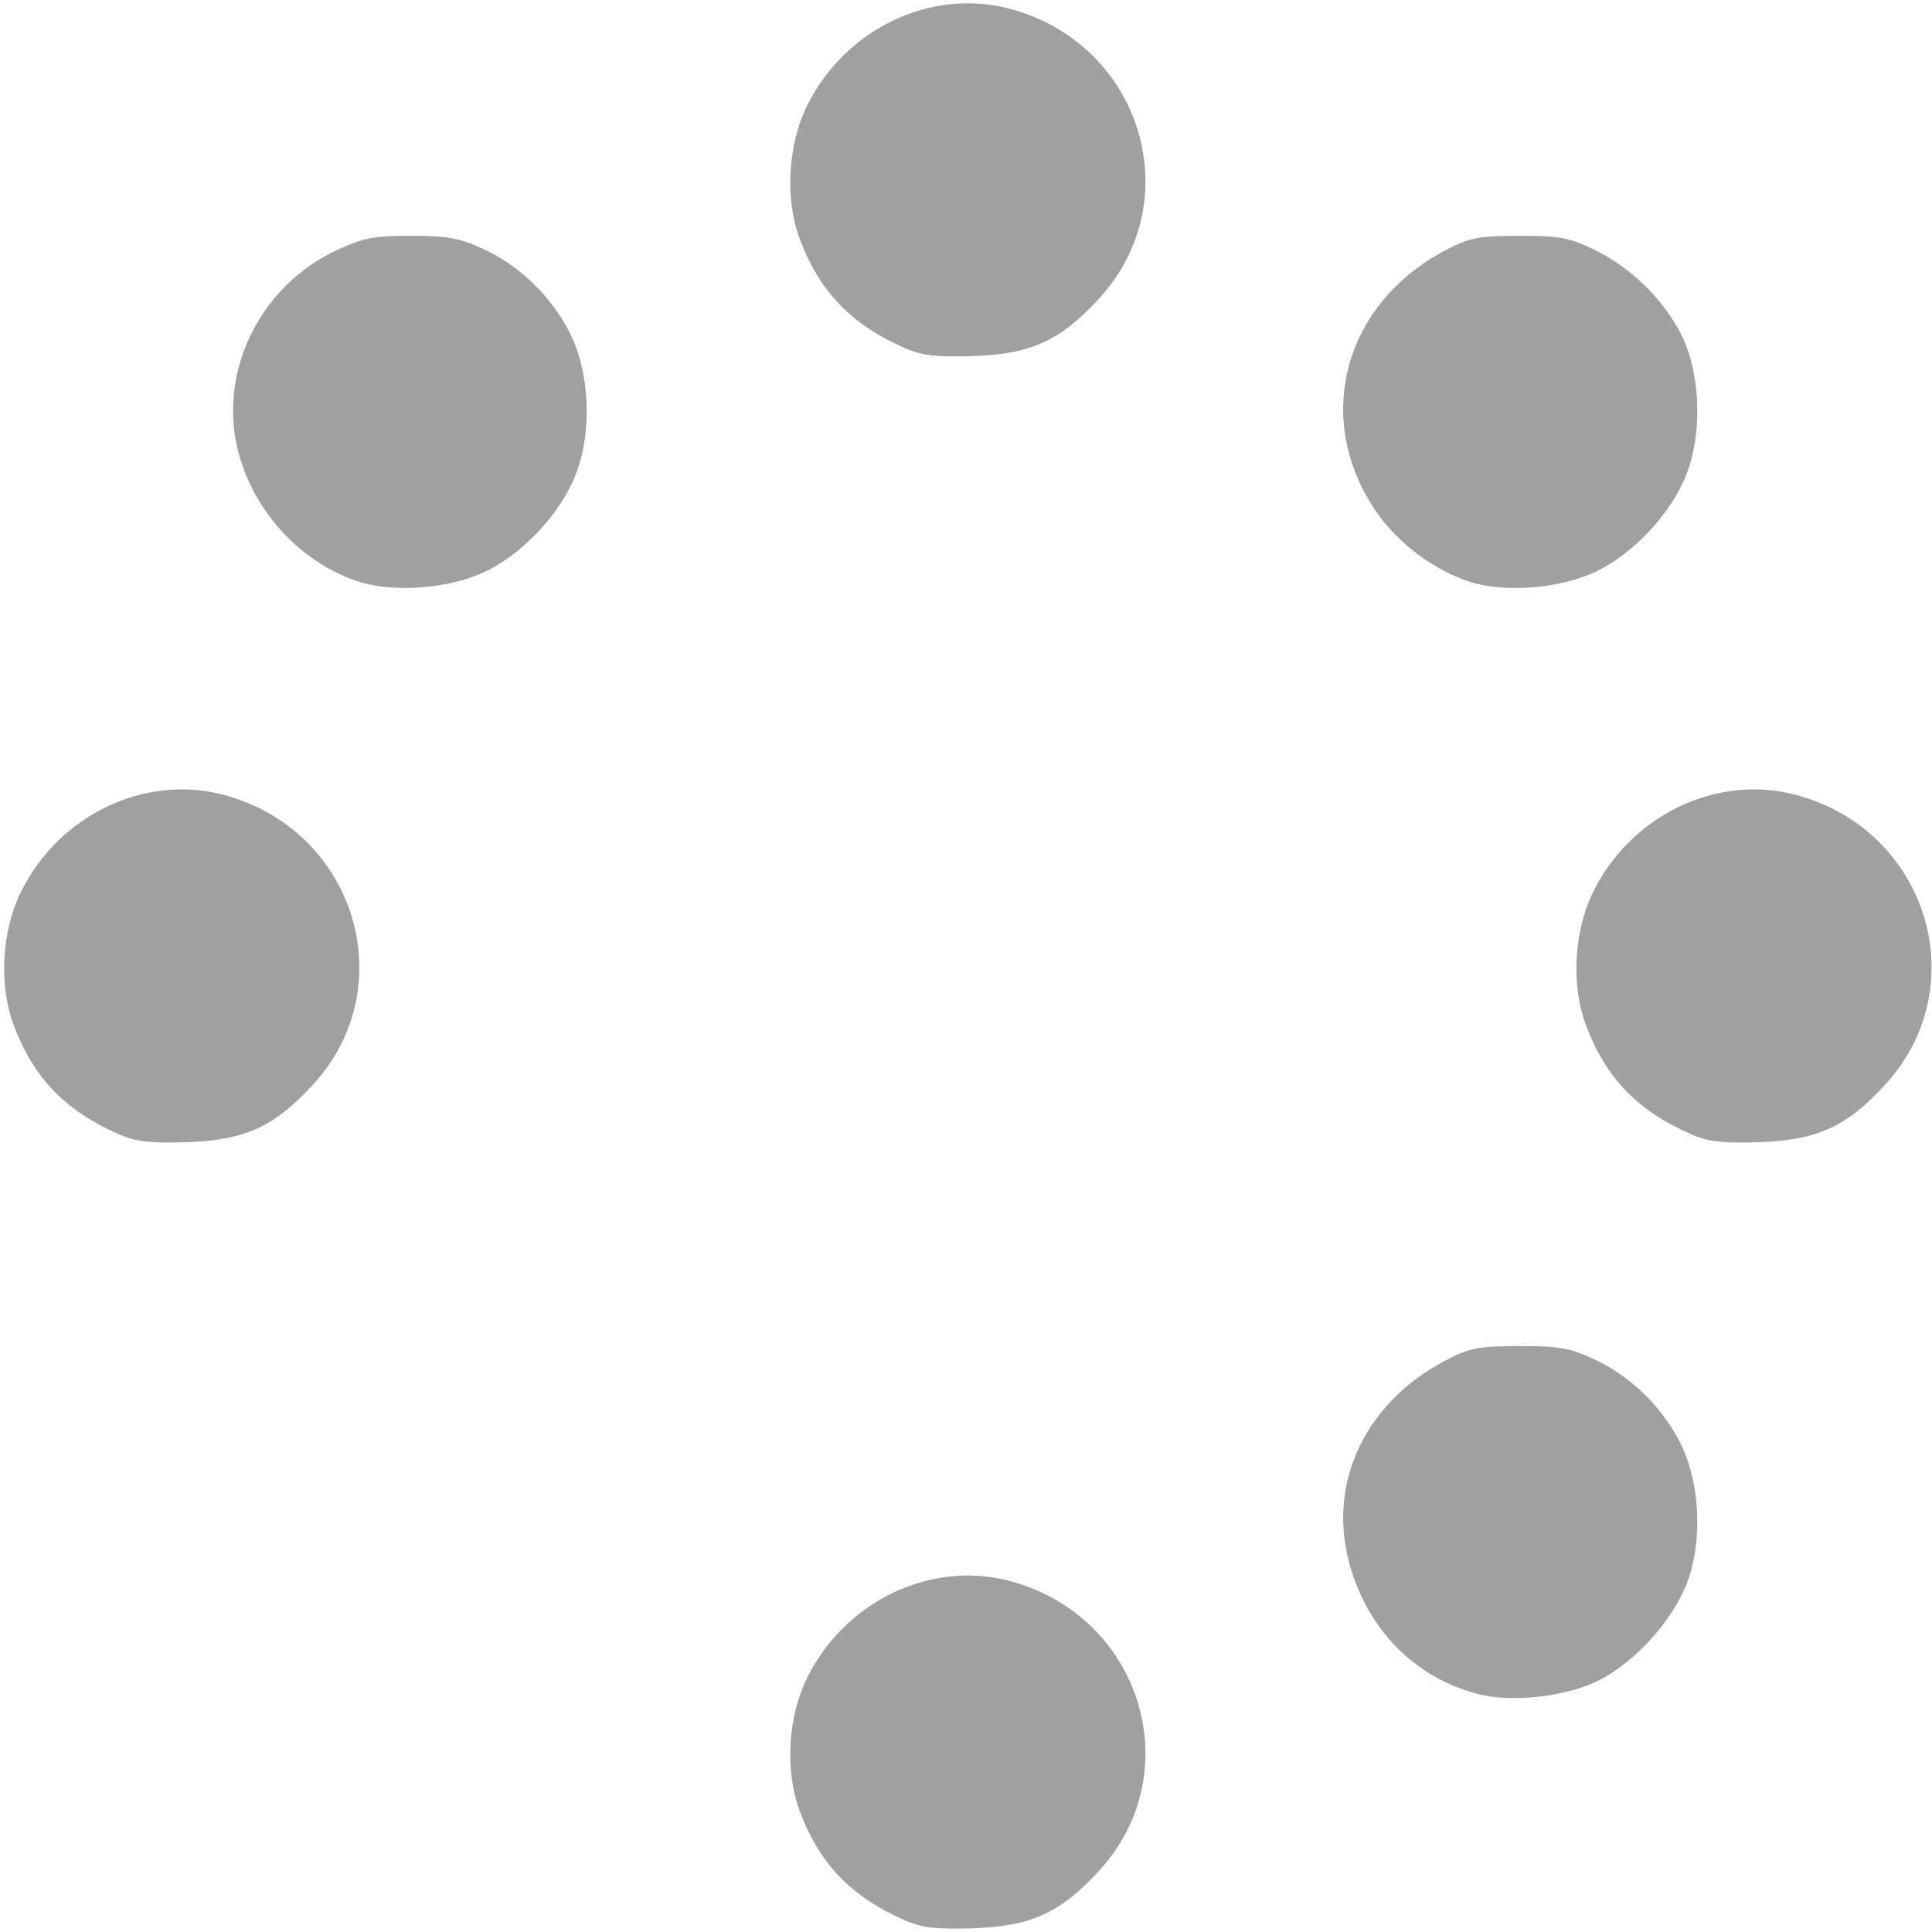 <?xml version="1.0" encoding="UTF-8" standalone="no"?>
<svg
   xmlns:dc="http://purl.org/dc/elements/1.1/"
   xmlns:cc="http://creativecommons.org/ns#"
   xmlns:rdf="http://www.w3.org/1999/02/22-rdf-syntax-ns#"
   xmlns:svg="http://www.w3.org/2000/svg"
   xmlns="http://www.w3.org/2000/svg"
   xmlns:sodipodi="http://sodipodi.sourceforge.net/DTD/sodipodi-0.dtd"
   xmlns:inkscape="http://www.inkscape.org/namespaces/inkscape"
   inkscape:version="1.0 (4035a4fb49, 2020-05-01)"
   sodipodi:docname="spinner4.svg"
   id="svg8"
   version="1.1"
   viewBox="0 0 100 100"
   height="100mm"
   width="100mm">
  <defs
     id="defs2" />
  <sodipodi:namedview
     inkscape:window-maximized="1"
     inkscape:window-y="378"
     inkscape:window-x="-11"
     inkscape:window-height="986"
     inkscape:window-width="1920"
     showgrid="false"
     inkscape:document-rotation="0"
     inkscape:current-layer="layer1"
     inkscape:document-units="mm"
     inkscape:cy="184.51687"
     inkscape:cx="215.9169"
     inkscape:zoom="0.98994949"
     inkscape:pageshadow="2"
     inkscape:pageopacity="0.0"
     borderopacity="1.0"
     bordercolor="#666666"
     pagecolor="#ffffff"
     id="base" />
  <g
     id="layer1"
     inkscape:groupmode="layer"
     inkscape:label="Layer 1">
    <path
       transform="scale(0.265)"
       id="path863"
       d="m 176.986,68.099 c -10.617,-4.605 -16.84,-11.003 -20.732,-21.314 -3.014,-7.985 -2.399,-18.64 1.525,-26.418 7.416,-14.703 23.876,-22.606 39.059,-18.754 25.89,6.569 35.595,37.265 17.902,56.624 -7.56,8.272 -13.292,10.909 -24.582,11.309 -6.979,0.247 -10.039,-0.089 -13.172,-1.448 z"
       style="fill:#a0a0a0;stroke:none;stroke-width:1.01" />
    <path
       id="path865"
       d="m 18.582,30.111 c -3.009,-0.969 -5.468,-3.632 -6.264,-6.785 -1.034,-4.096 1.141,-8.52 5.098,-10.372 1.364,-0.638 1.943,-0.75 3.875,-0.749 1.895,0.001 2.522,0.119 3.781,0.708 1.852,0.866 3.45,2.423 4.407,4.293 1.04,2.032 1.185,5.066 0.349,7.285 -0.765,2.029 -2.746,4.167 -4.731,5.106 -1.842,0.871 -4.702,1.096 -6.516,0.513 z"
       style="fill:#a0a0a0;stroke:none;stroke-width:0.267" />
    <path
       transform="scale(0.265)"
       id="path867"
       d="M 23.443,221.642 C 12.826,217.037 6.603,210.639 2.712,200.328 -0.302,192.343 0.313,181.688 4.236,173.91 11.652,159.207 28.112,151.304 43.295,155.156 c 25.89,6.569 35.595,37.265 17.902,56.624 -7.56,8.272 -13.292,10.909 -24.582,11.309 -6.979,0.247 -10.039,-0.089 -13.172,-1.448 z"
       style="fill:#a0a0a0;stroke:none;stroke-width:1.01" />
    <path
       transform="scale(0.265)"
       id="path871"
       d="m 176.986,375.185 c -10.617,-4.605 -16.84,-11.003 -20.732,-21.314 -3.014,-7.985 -2.399,-18.64 1.525,-26.418 7.416,-14.703 23.876,-22.606 39.059,-18.754 25.89,6.569 35.595,37.265 17.902,56.624 -7.56,8.272 -13.292,10.909 -24.582,11.309 -6.979,0.247 -10.039,-0.089 -13.172,-1.448 z"
       style="fill:#a0a0a0;stroke:none;stroke-width:1.01" />
    <path
       id="path873"
       d="m 76.561,87.7 c -3.345,-0.843 -5.858,-3.419 -6.756,-6.924 -1.06,-4.136 0.915,-8.213 5.018,-10.36 1.235,-0.646 1.715,-0.74 3.818,-0.744 2.05,-0.004 2.628,0.099 3.915,0.703 1.853,0.869 3.45,2.425 4.407,4.294 1.027,2.007 1.185,5.069 0.371,7.225 -0.763,2.023 -2.795,4.24 -4.72,5.151 -1.651,0.781 -4.381,1.077 -6.053,0.655 z"
       style="fill:#a0a0a0;stroke:none;stroke-width:0.267" />
    <path
       transform="scale(0.265)"
       id="path875"
       d="m 330.529,221.642 c -10.617,-4.605 -16.84,-11.003 -20.732,-21.314 -3.014,-7.985 -2.399,-18.64 1.525,-26.418 7.416,-14.703 23.876,-22.606 39.059,-18.754 25.89,6.569 35.595,37.265 17.902,56.624 -7.56,8.272 -13.292,10.909 -24.582,11.309 -6.979,0.247 -10.039,-0.089 -13.172,-1.448 z"
       style="fill:#a0a0a0;stroke:none;stroke-width:1.01" />
    <path
       id="path877"
       d="m 76.068,30.11 c -1.845,-0.594 -3.714,-1.996 -4.836,-3.628 -3.286,-4.779 -1.7,-10.752 3.593,-13.532 1.239,-0.651 1.709,-0.742 3.818,-0.744 2.093,-0.002 2.602,0.094 3.919,0.741 1.855,0.911 3.518,2.532 4.435,4.323 1.007,1.966 1.141,5.034 0.316,7.222 -0.765,2.029 -2.746,4.167 -4.731,5.106 -1.842,0.871 -4.702,1.096 -6.516,0.513 z"
       style="fill:#a0a0a0;stroke:none;stroke-width:0.267" />
  </g>
</svg>
